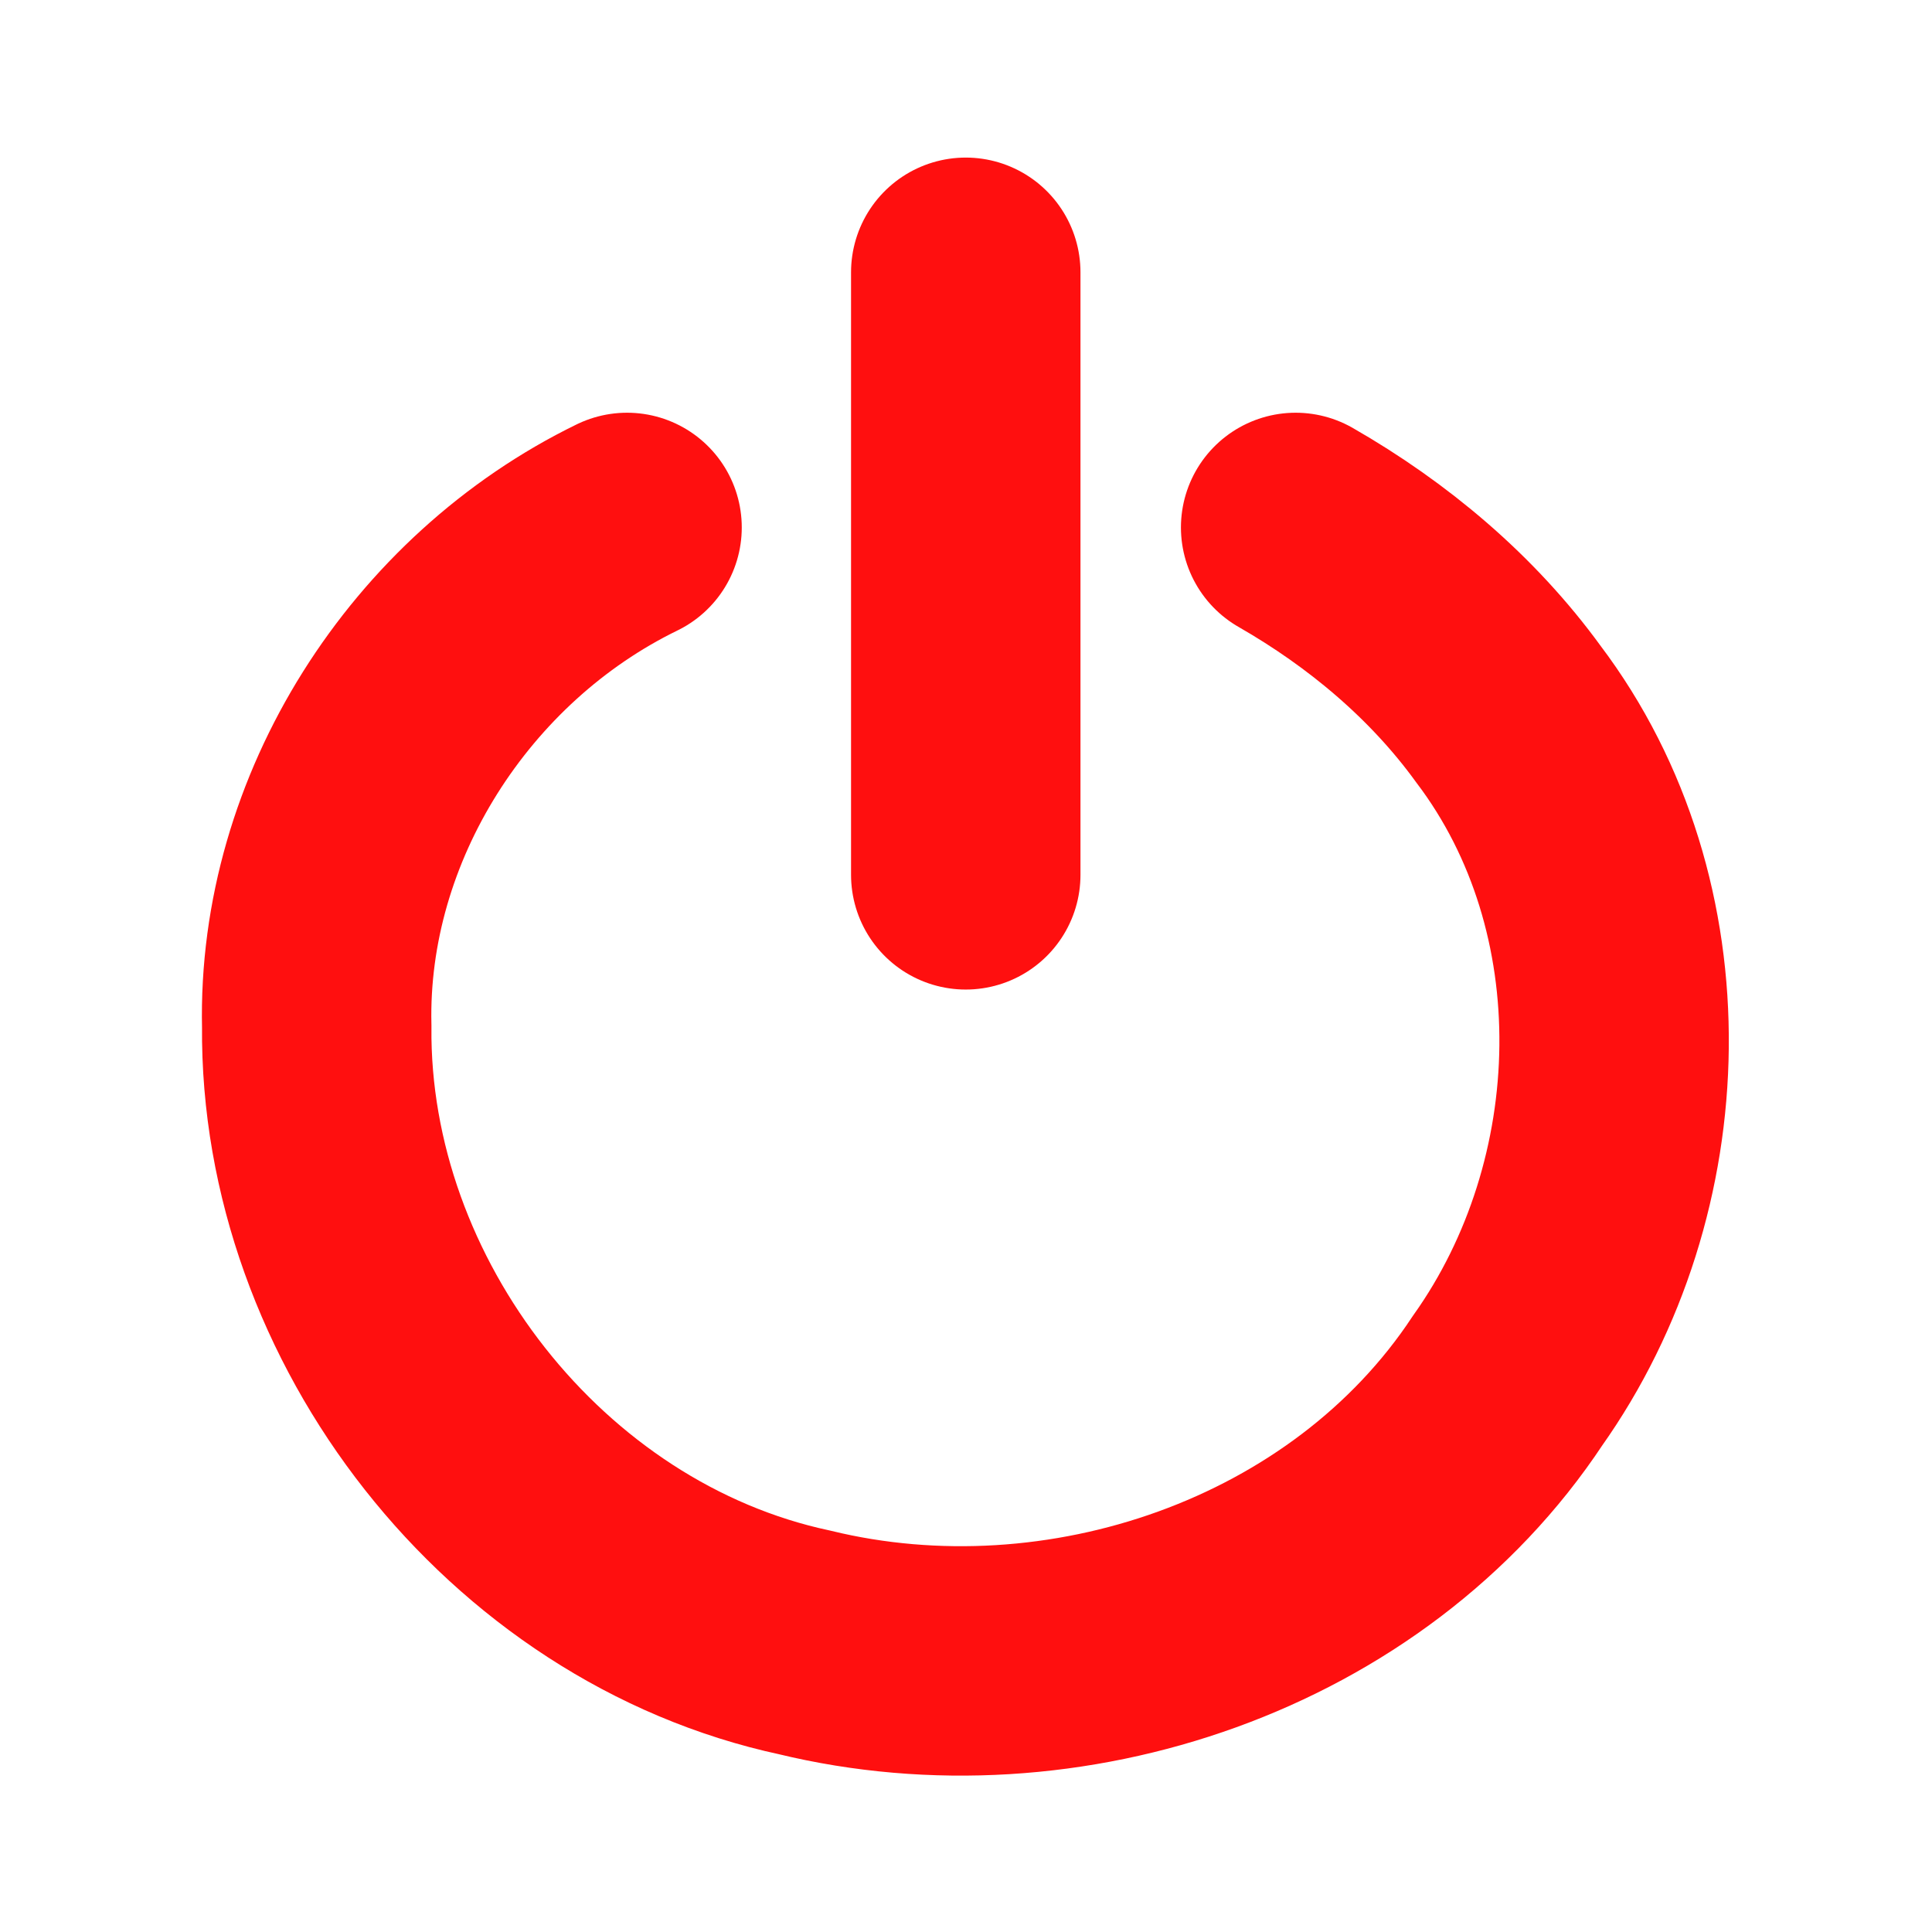 <?xml version="1.0" encoding="UTF-8" standalone="no"?><!DOCTYPE svg PUBLIC "-//W3C//DTD SVG 1.1//EN" "http://www.w3.org/Graphics/SVG/1.1/DTD/svg11.dtd"><svg xmlns="http://www.w3.org/2000/svg" height="64" id="svg2403" version="1.1" viewBox="0 0 16 16.0" width="64"><path d="M 5.193,4.368 C 3.647,5.121 2.584,6.772 2.623,8.501 2.601,10.858 4.349,13.105 6.664,13.602 8.804,14.122 11.253,13.296 12.485,11.434 13.624,9.829 13.696,7.505 12.492,5.914 12.029,5.276 11.412,4.759 10.73,4.368" id="path3339" style="fill:none;stroke:#ff0f0f;stroke-width:1.9;stroke-linecap:round"/><path d="m 7.998,7.245 c 0,-1.663 0,-3.327 0,-4.99" id="path3341" style="fill:none;stroke:#ff0f0f;stroke-width:1.9;stroke-linecap:round"/></svg>
